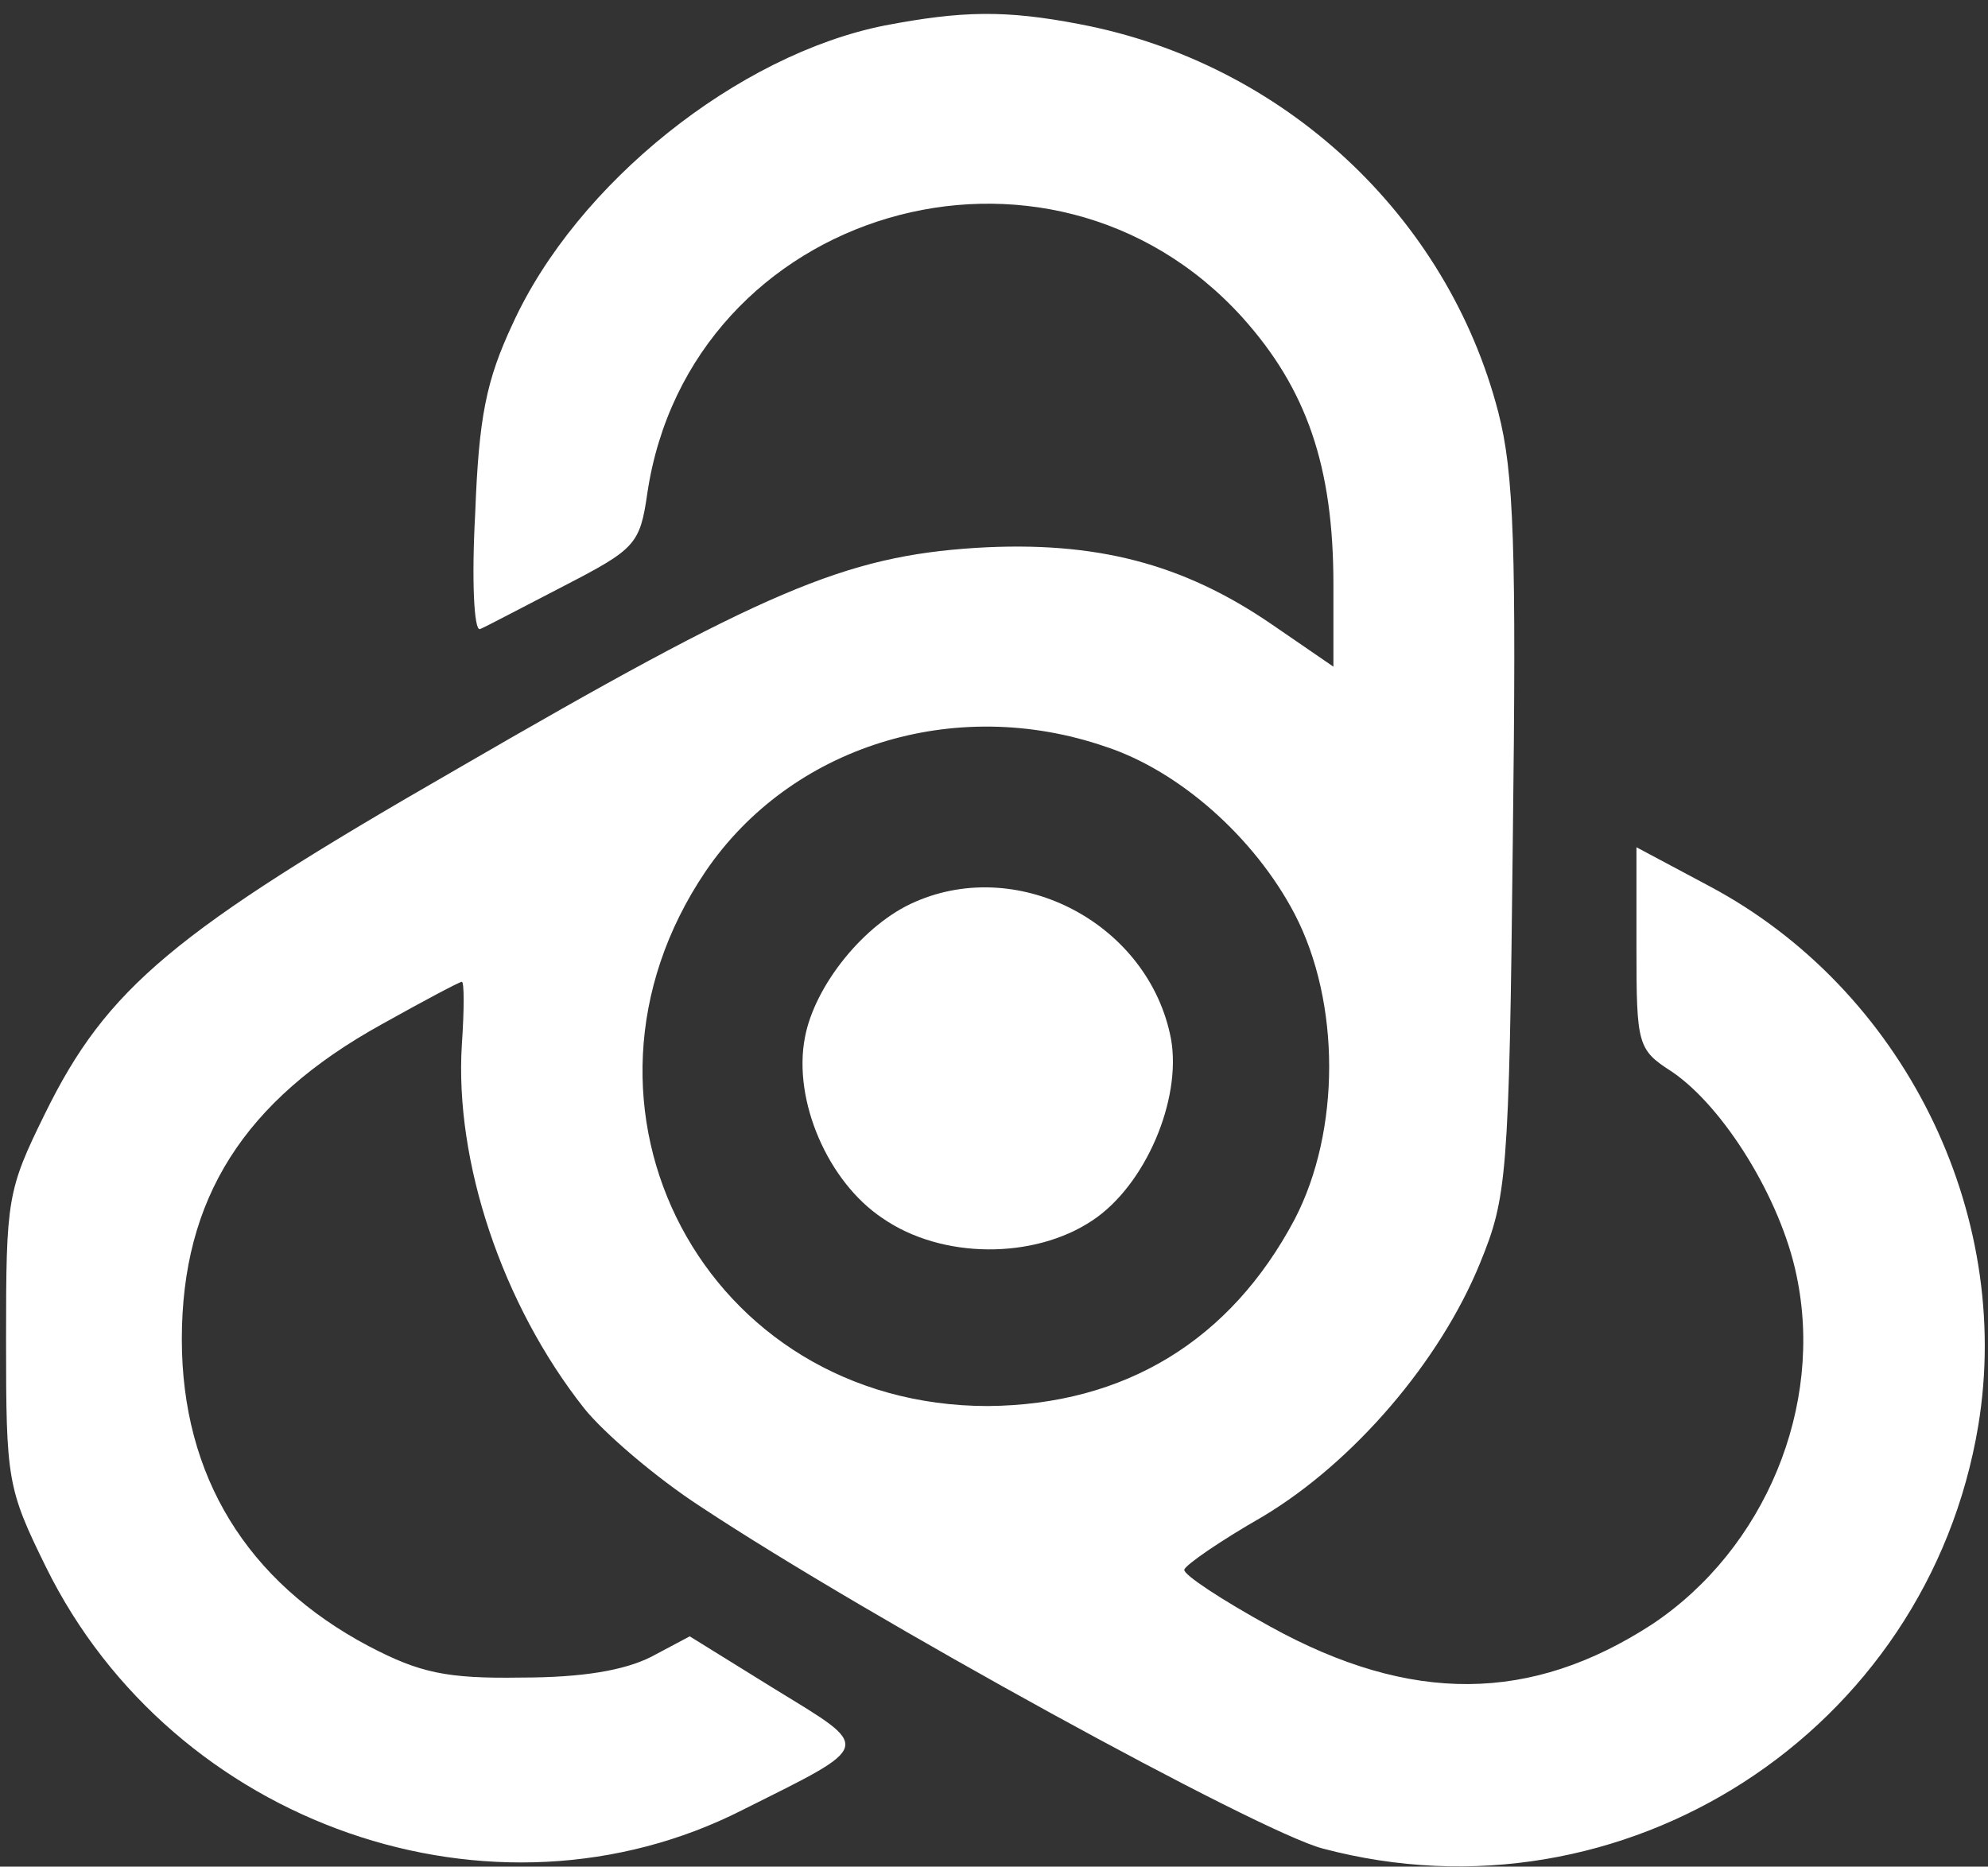 <?xml version="1.0" standalone="no"?>
<!DOCTYPE svg PUBLIC "-//W3C//DTD SVG 20010904//EN"
 "http://www.w3.org/TR/2001/REC-SVG-20010904/DTD/svg10.dtd">
<svg version="1.0" xmlns="http://www.w3.org/2000/svg"
 width="164pt" height="154pt" viewBox="0 0 164 154"
 preserveAspectRatio="xMidYMid meet">
<rect x="0" y="0" width="164" height="154" fill="#333333" stroke="none"/>
<g transform="translate(0,154) scale(0.1,-0.1)"
fill="#fff" stroke="none">
<path d="M730 1519 c-121 -24 -254 -130 -307 -246 -22 -47 -28 -77 -31 -157
-3 -54 -1 -97 4 -95 5 2 37 19 70 36 58 30 62 34 68 76 35 235 331 322 491
145 53 -59 75 -123 75 -220 l0 -68 -51 35 c-73 50 -145 69 -244 63 -108 -7
-174 -35 -429 -183 -233 -134 -288 -180 -339 -284 -31 -63 -32 -70 -32 -186 0
-116 1 -123 33 -188 105 -213 369 -305 575 -200 108 54 107 50 27 99 l-71 44
-32 -17 c-22 -11 -56 -17 -107 -17 -62 -1 -84 4 -126 26 -100 53 -154 140
-154 253 0 116 51 197 165 260 34 19 64 35 66 35 2 0 2 -23 0 -52 -6 -96 33
-214 101 -300 16 -20 59 -57 96 -81 139 -92 460 -268 513 -282 248 -66 499 96
541 349 29 176 -62 360 -222 445 l-60 32 0 -83 c0 -80 1 -84 29 -102 43 -29
90 -105 103 -168 23 -108 -26 -226 -119 -288 -100 -65 -199 -66 -315 -2 -40
22 -72 43 -71 47 1 4 30 24 65 44 75 45 146 128 179 209 22 54 24 70 27 349 3
241 1 303 -12 353 -42 162 -177 288 -345 320 -62 12 -98 11 -161 -1z m182
-595 c61 -20 123 -75 156 -138 38 -73 38 -179 0 -252 -53 -100 -140 -153 -253
-154 -233 0 -364 247 -233 441 70 103 205 146 330 103z"/>
<path d="M755 796 c-42 -18 -83 -69 -91 -112 -10 -52 19 -119 64 -149 49 -34
125 -34 173 -2 44 29 74 100 65 150 -18 94 -124 151 -211 113z"/>
</g>
</svg>
